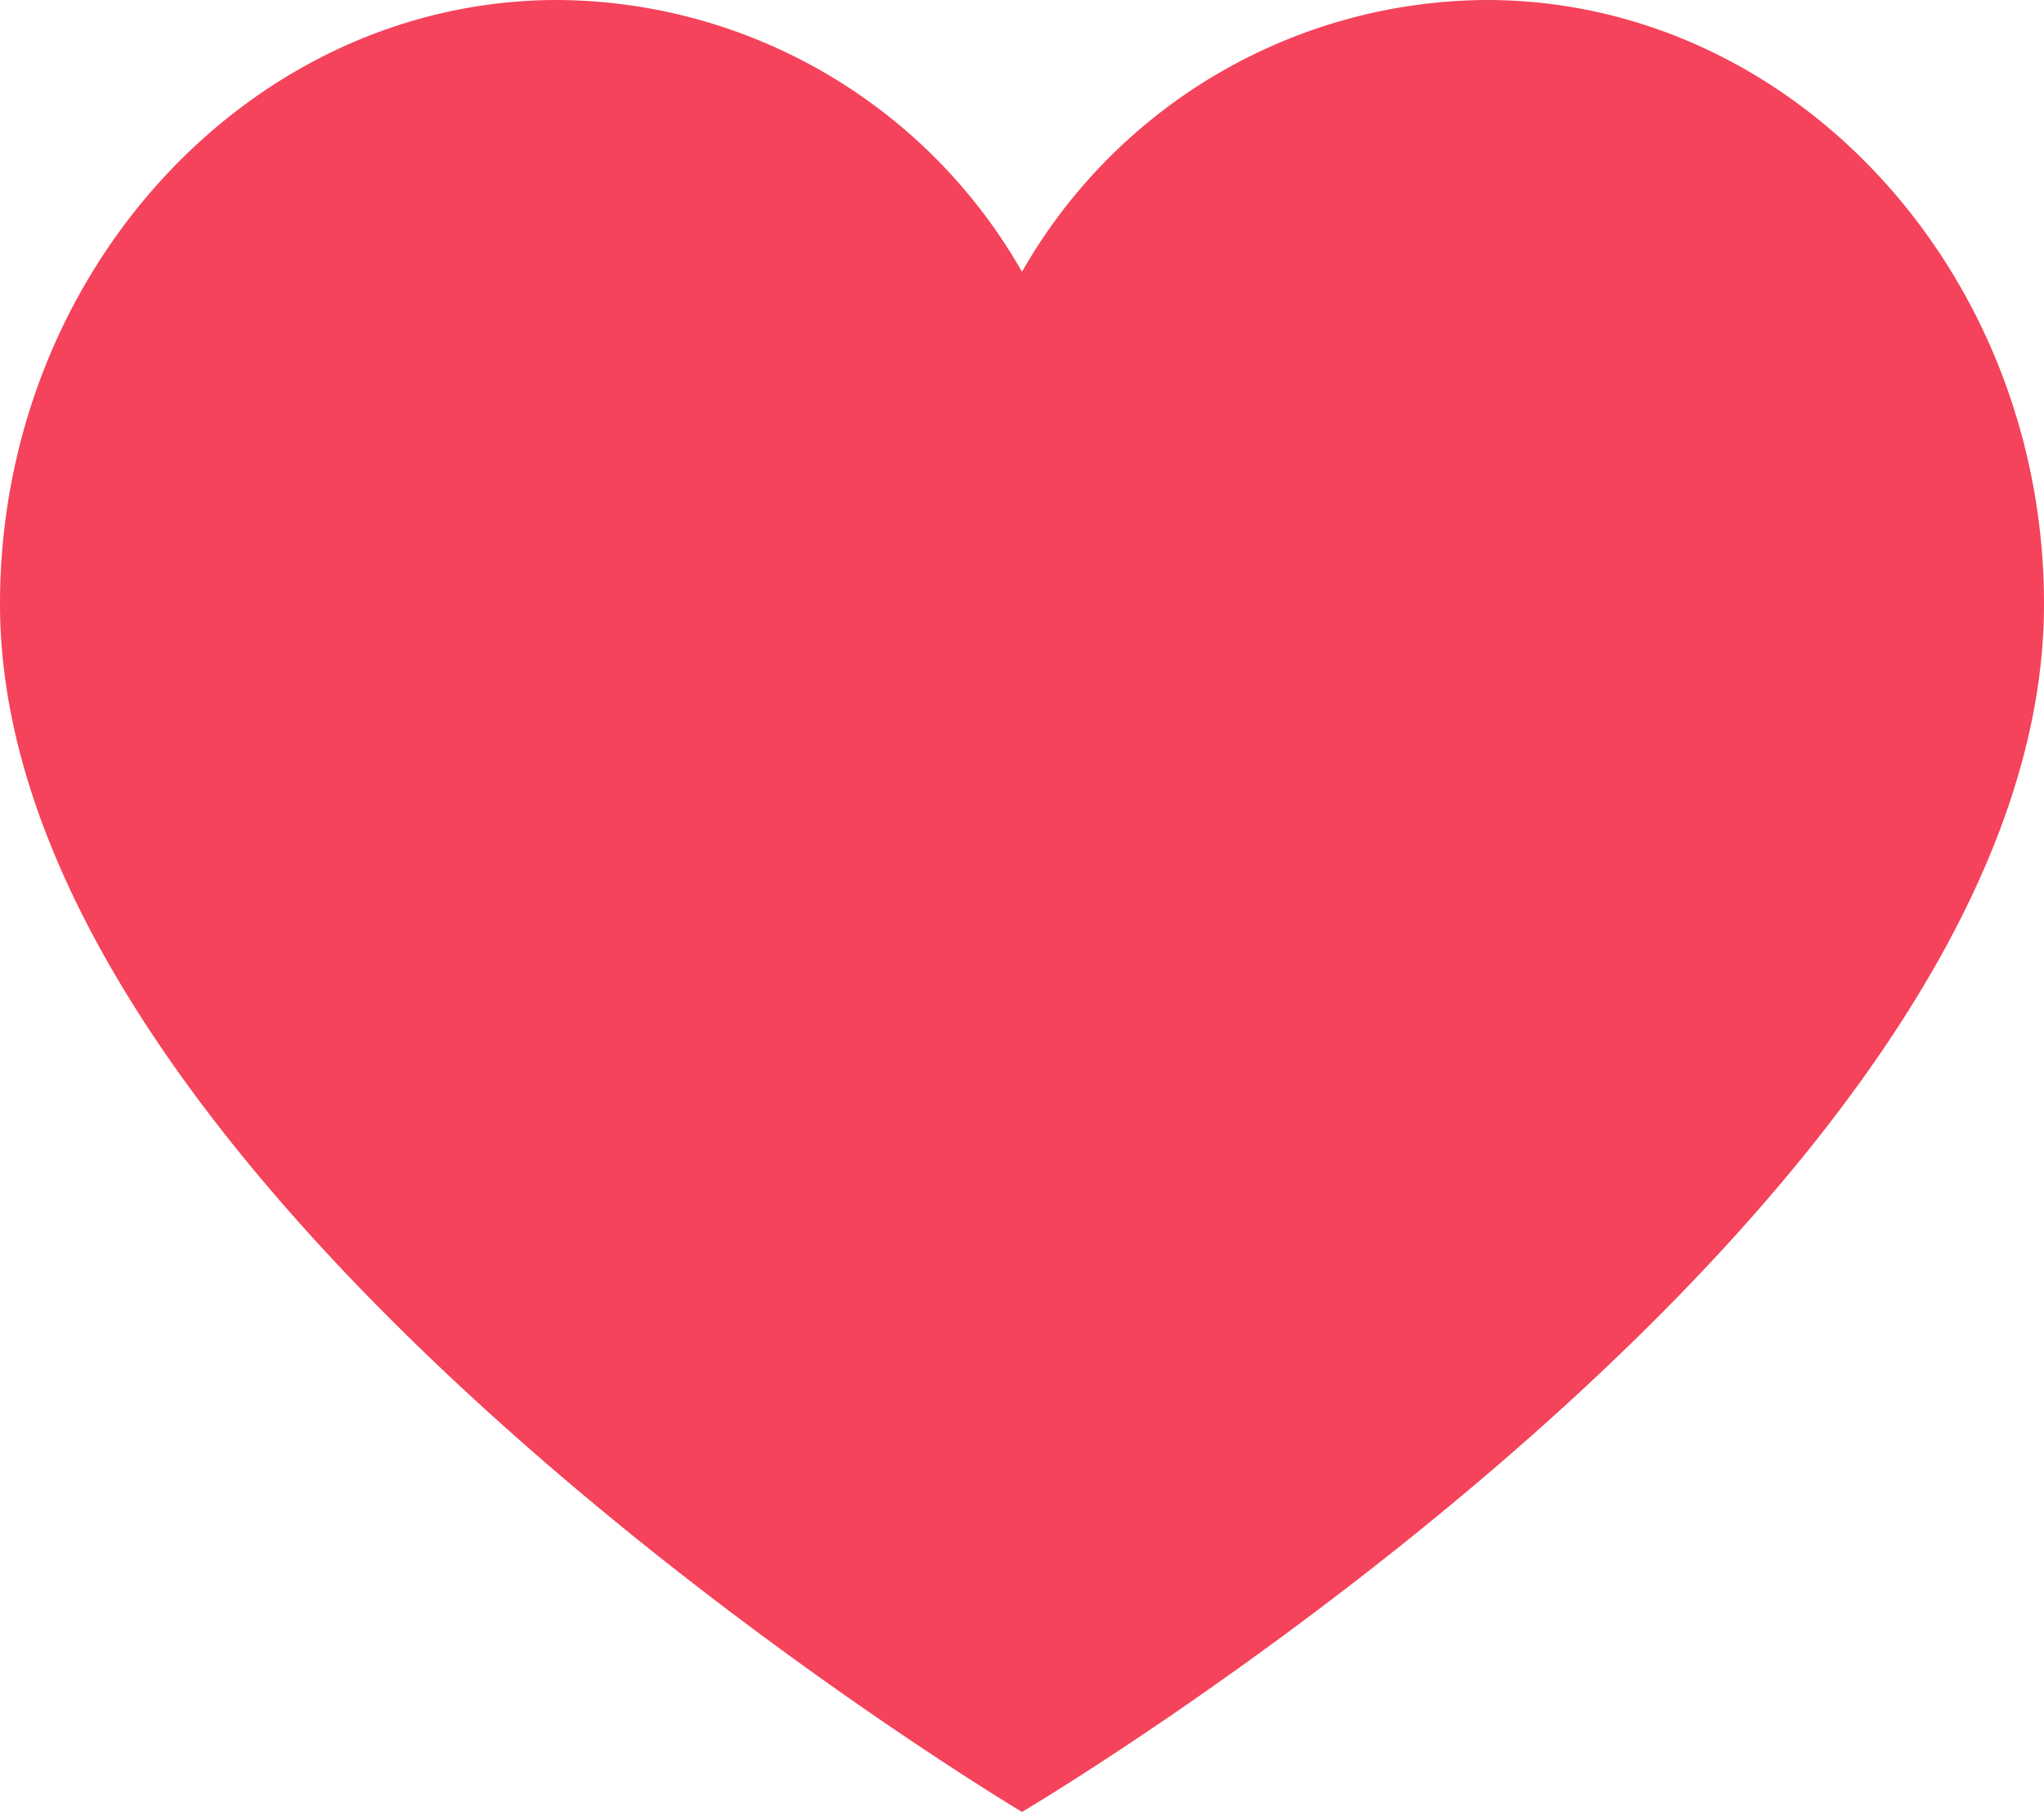 <svg xmlns="http://www.w3.org/2000/svg" viewBox="0 0 44 39"><defs><style>.cls-1{fill:#f4435a;}</style></defs><title>like</title><g id="图层_2" data-name="图层 2"><g id="图层_1-2" data-name="图层 1"><path class="cls-1" d="M32,0A11.58,11.58,0,0,0,22,5.85,11.58,11.58,0,0,0,12,0C5.4,0,0,5.85,0,13,0,25.89,22,39,22,39S44,26,44,13C44,5.85,38.6,0,32,0Z"/></g></g></svg>